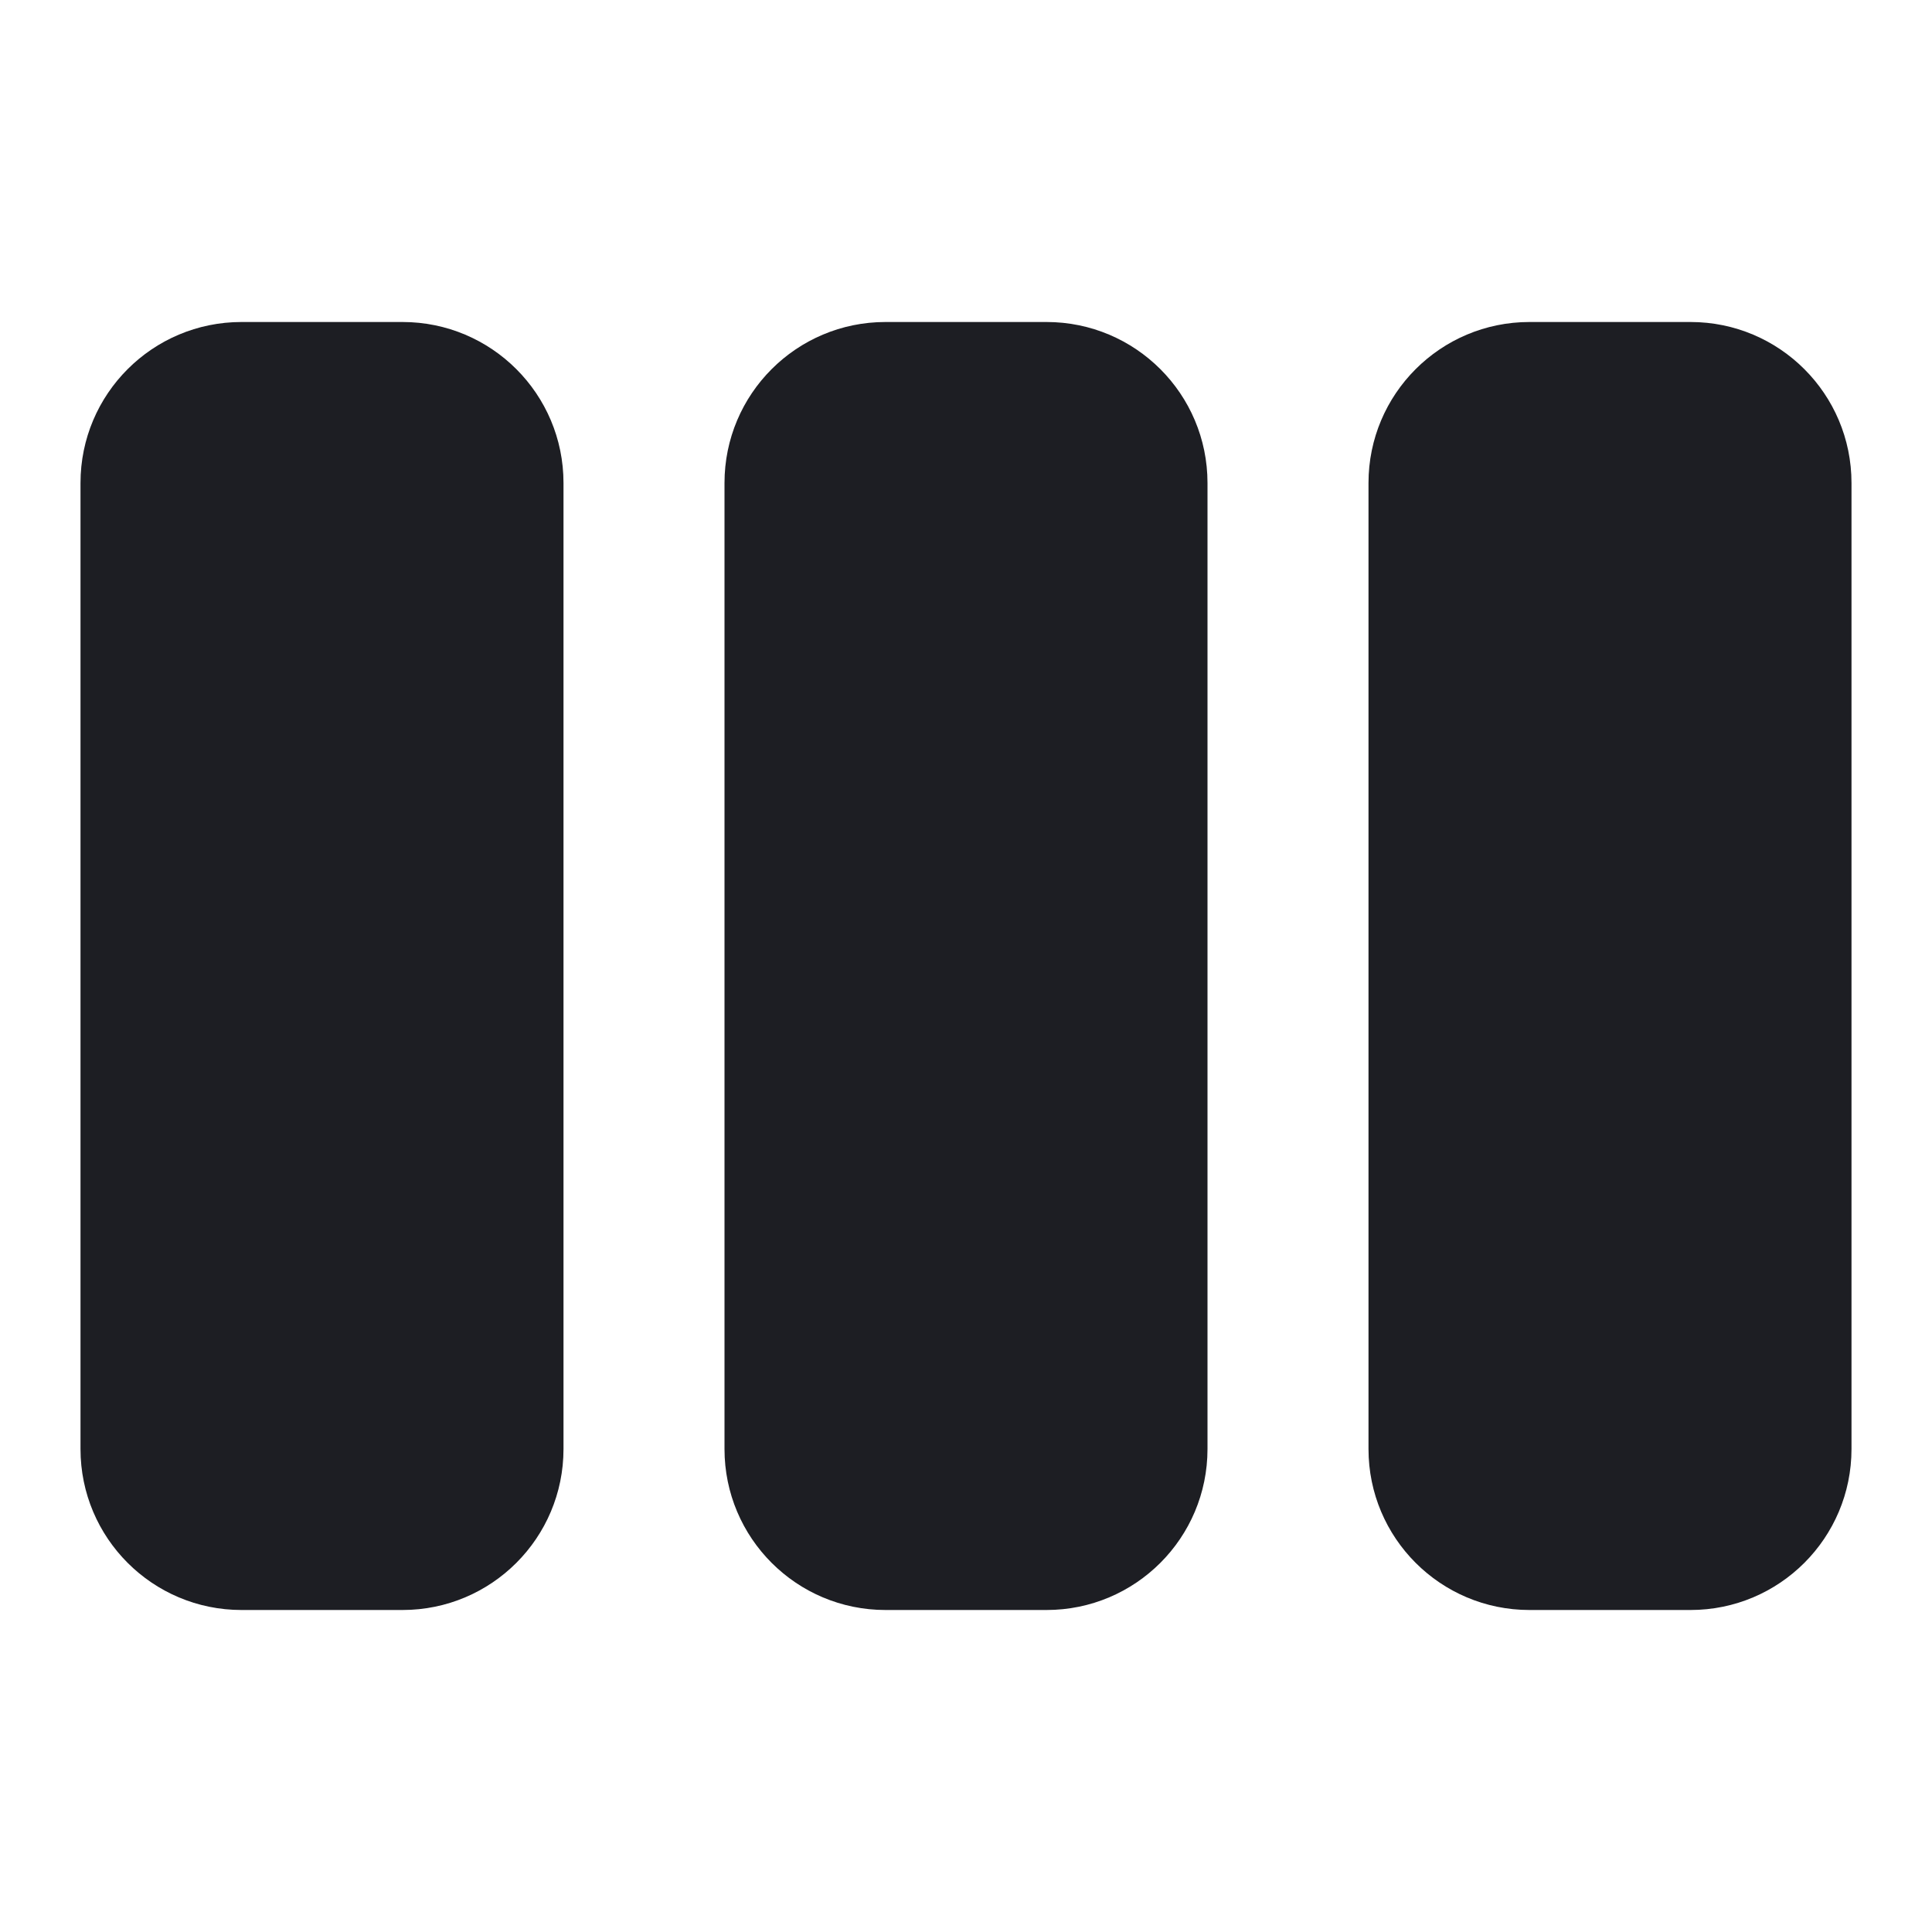 <svg viewBox="0 0 24 24" fill="none" xmlns="http://www.w3.org/2000/svg"><g><path d="M1 18C1 19.105 1.895 20 3 20H5C6.105 20 7 19.105 7 18V6C7 4.895 6.105 4 5 4H3C1.895 4 1 4.895 1 6V18ZM19 4C17.895 4 17 4.895 17 6V18C17 19.105 17.895 20 19 20H21C22.105 20 23 19.105 23 18V6C23 4.895 22.105 4 21 4H19ZM9 18C9 19.105 9.895 20 11 20H13C14.105 20 15 19.105 15 18V6C15 4.895 14.105 4 13 4H11C9.895 4 9 4.895 9 6V18Z" fill="#1D1E23"/></g></svg>